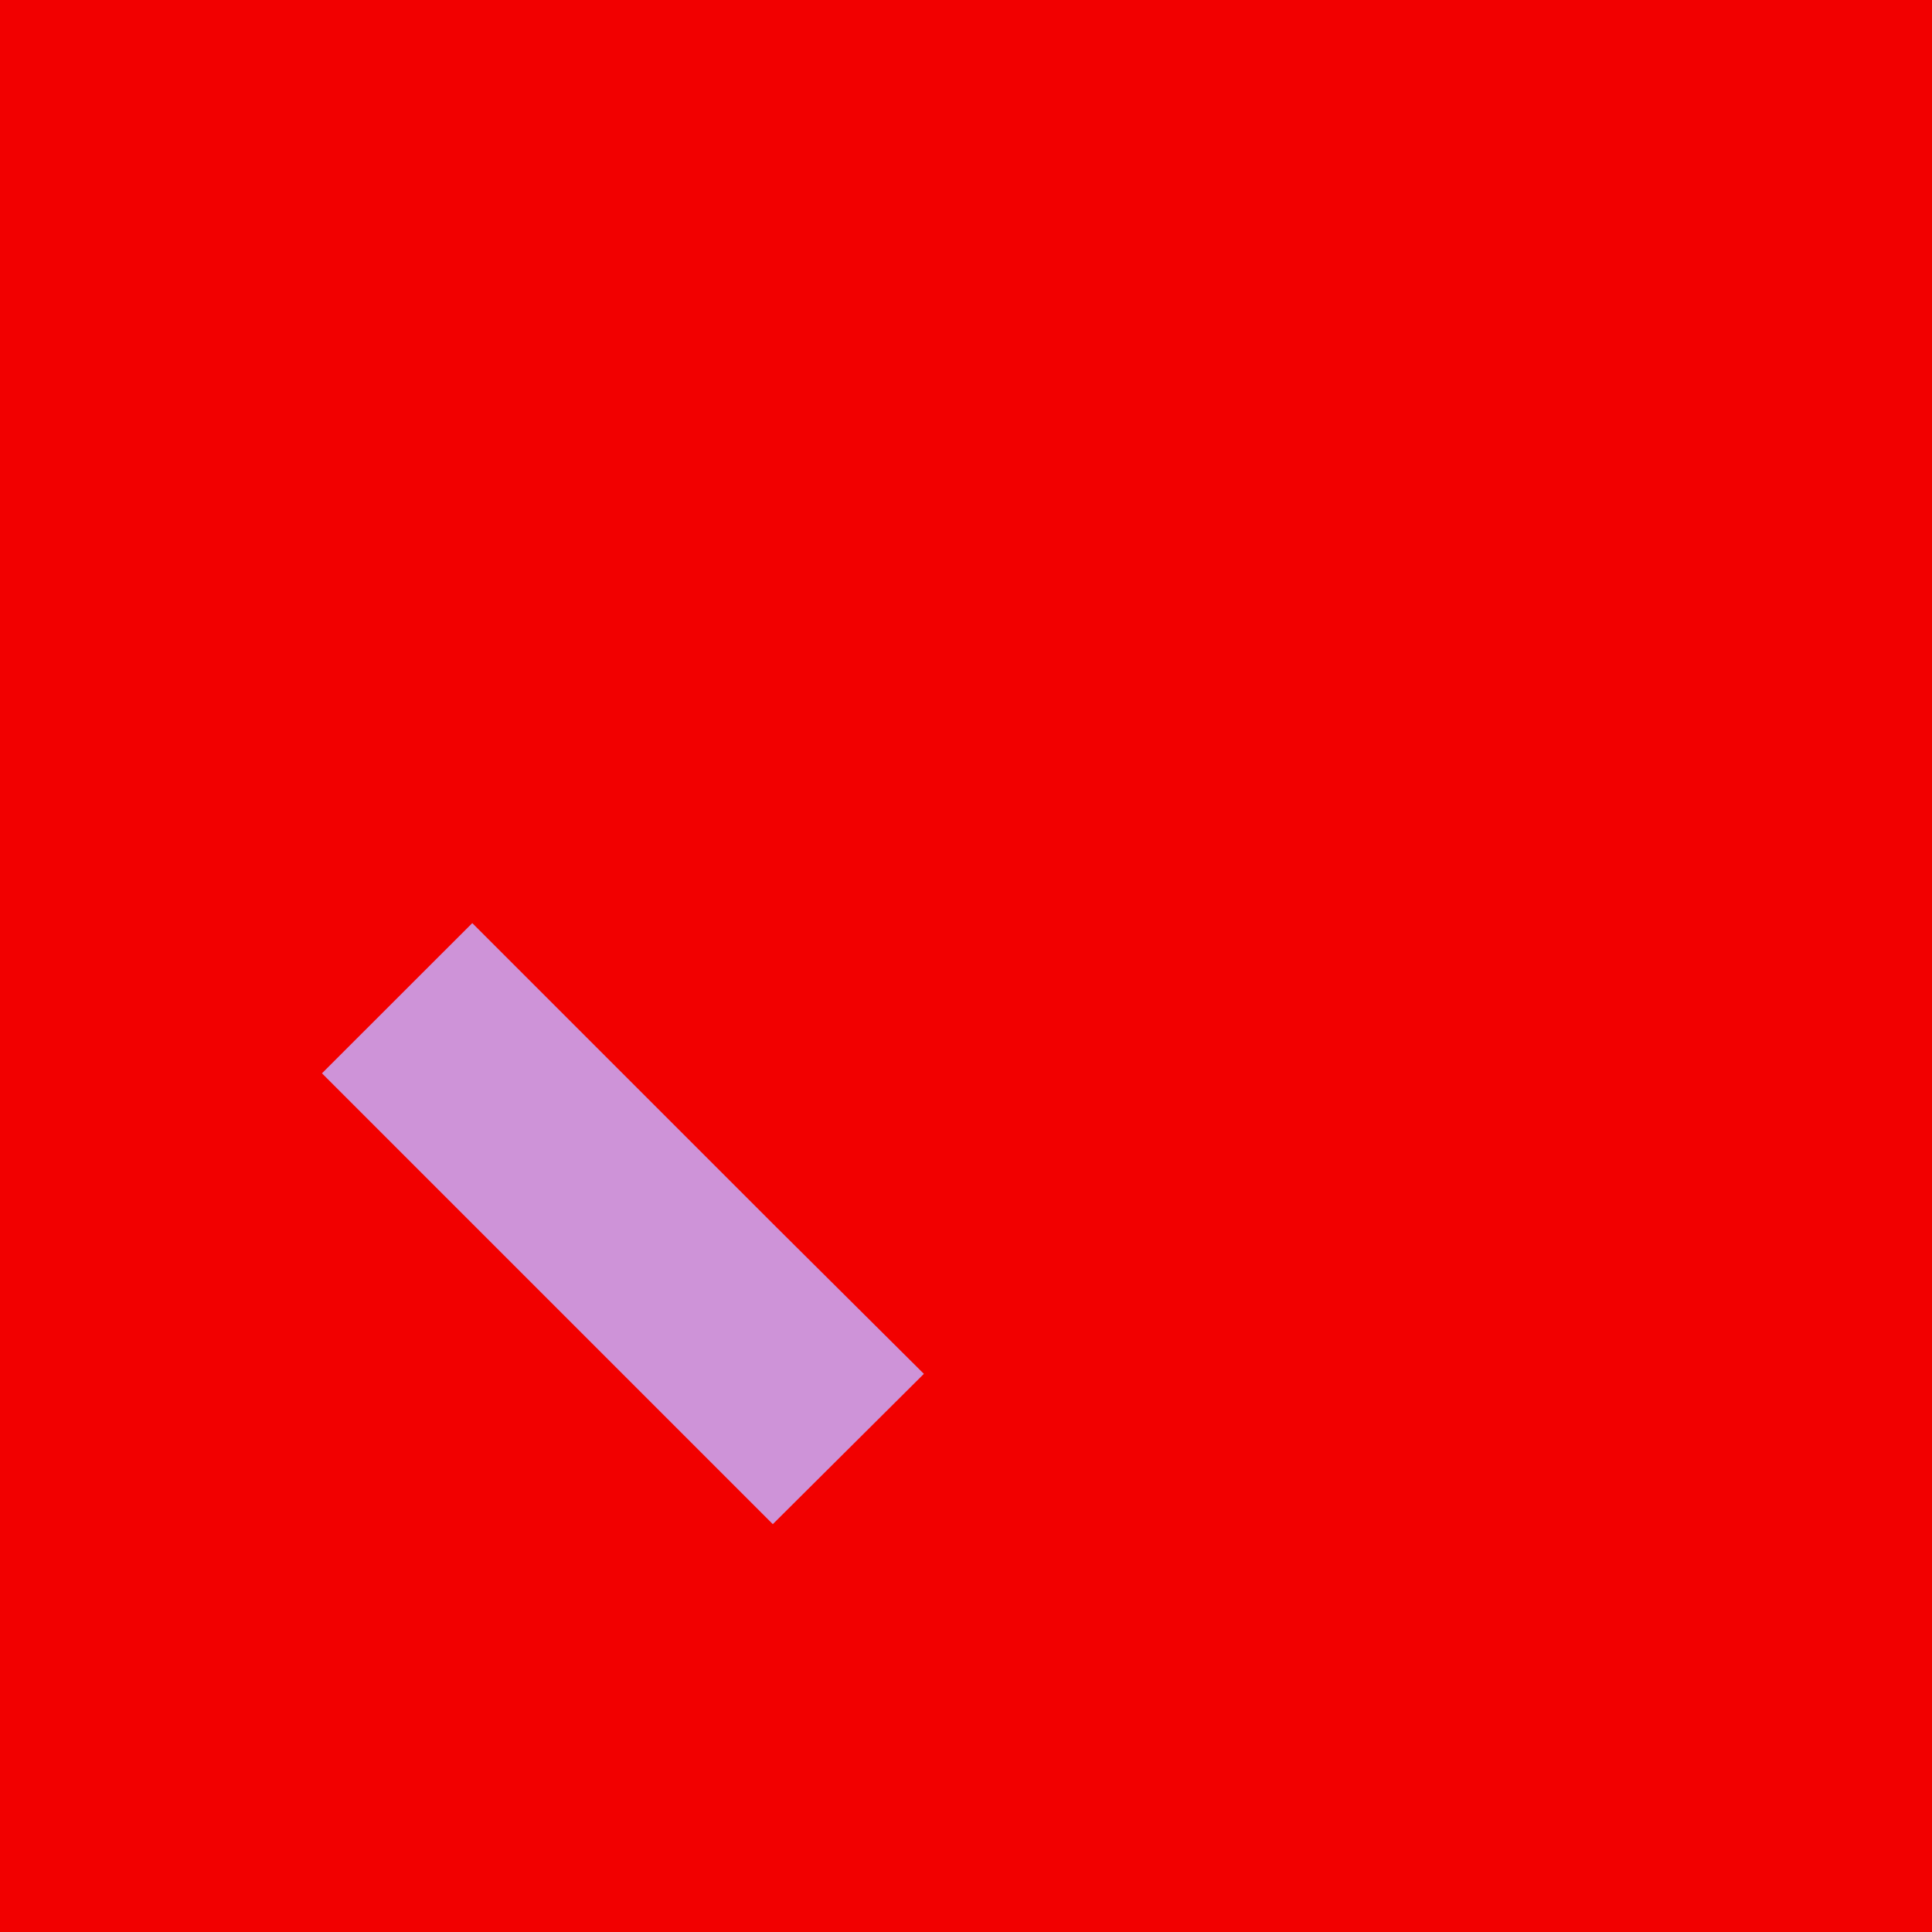 <svg width="20" height="20" viewBox="0 0 20 20" fill="none" xmlns="http://www.w3.org/2000/svg">
<rect width="20" height="20" fill="#CE93D8"/>
<path
  d="M8 15.778L3.333 11.111L4.889 9.556V0H0V20H20V0H4.889V9.556L8 12.667L8 12.667L9.564 14.222L8 15.778Z" fill="#F20000"/>
</svg>
